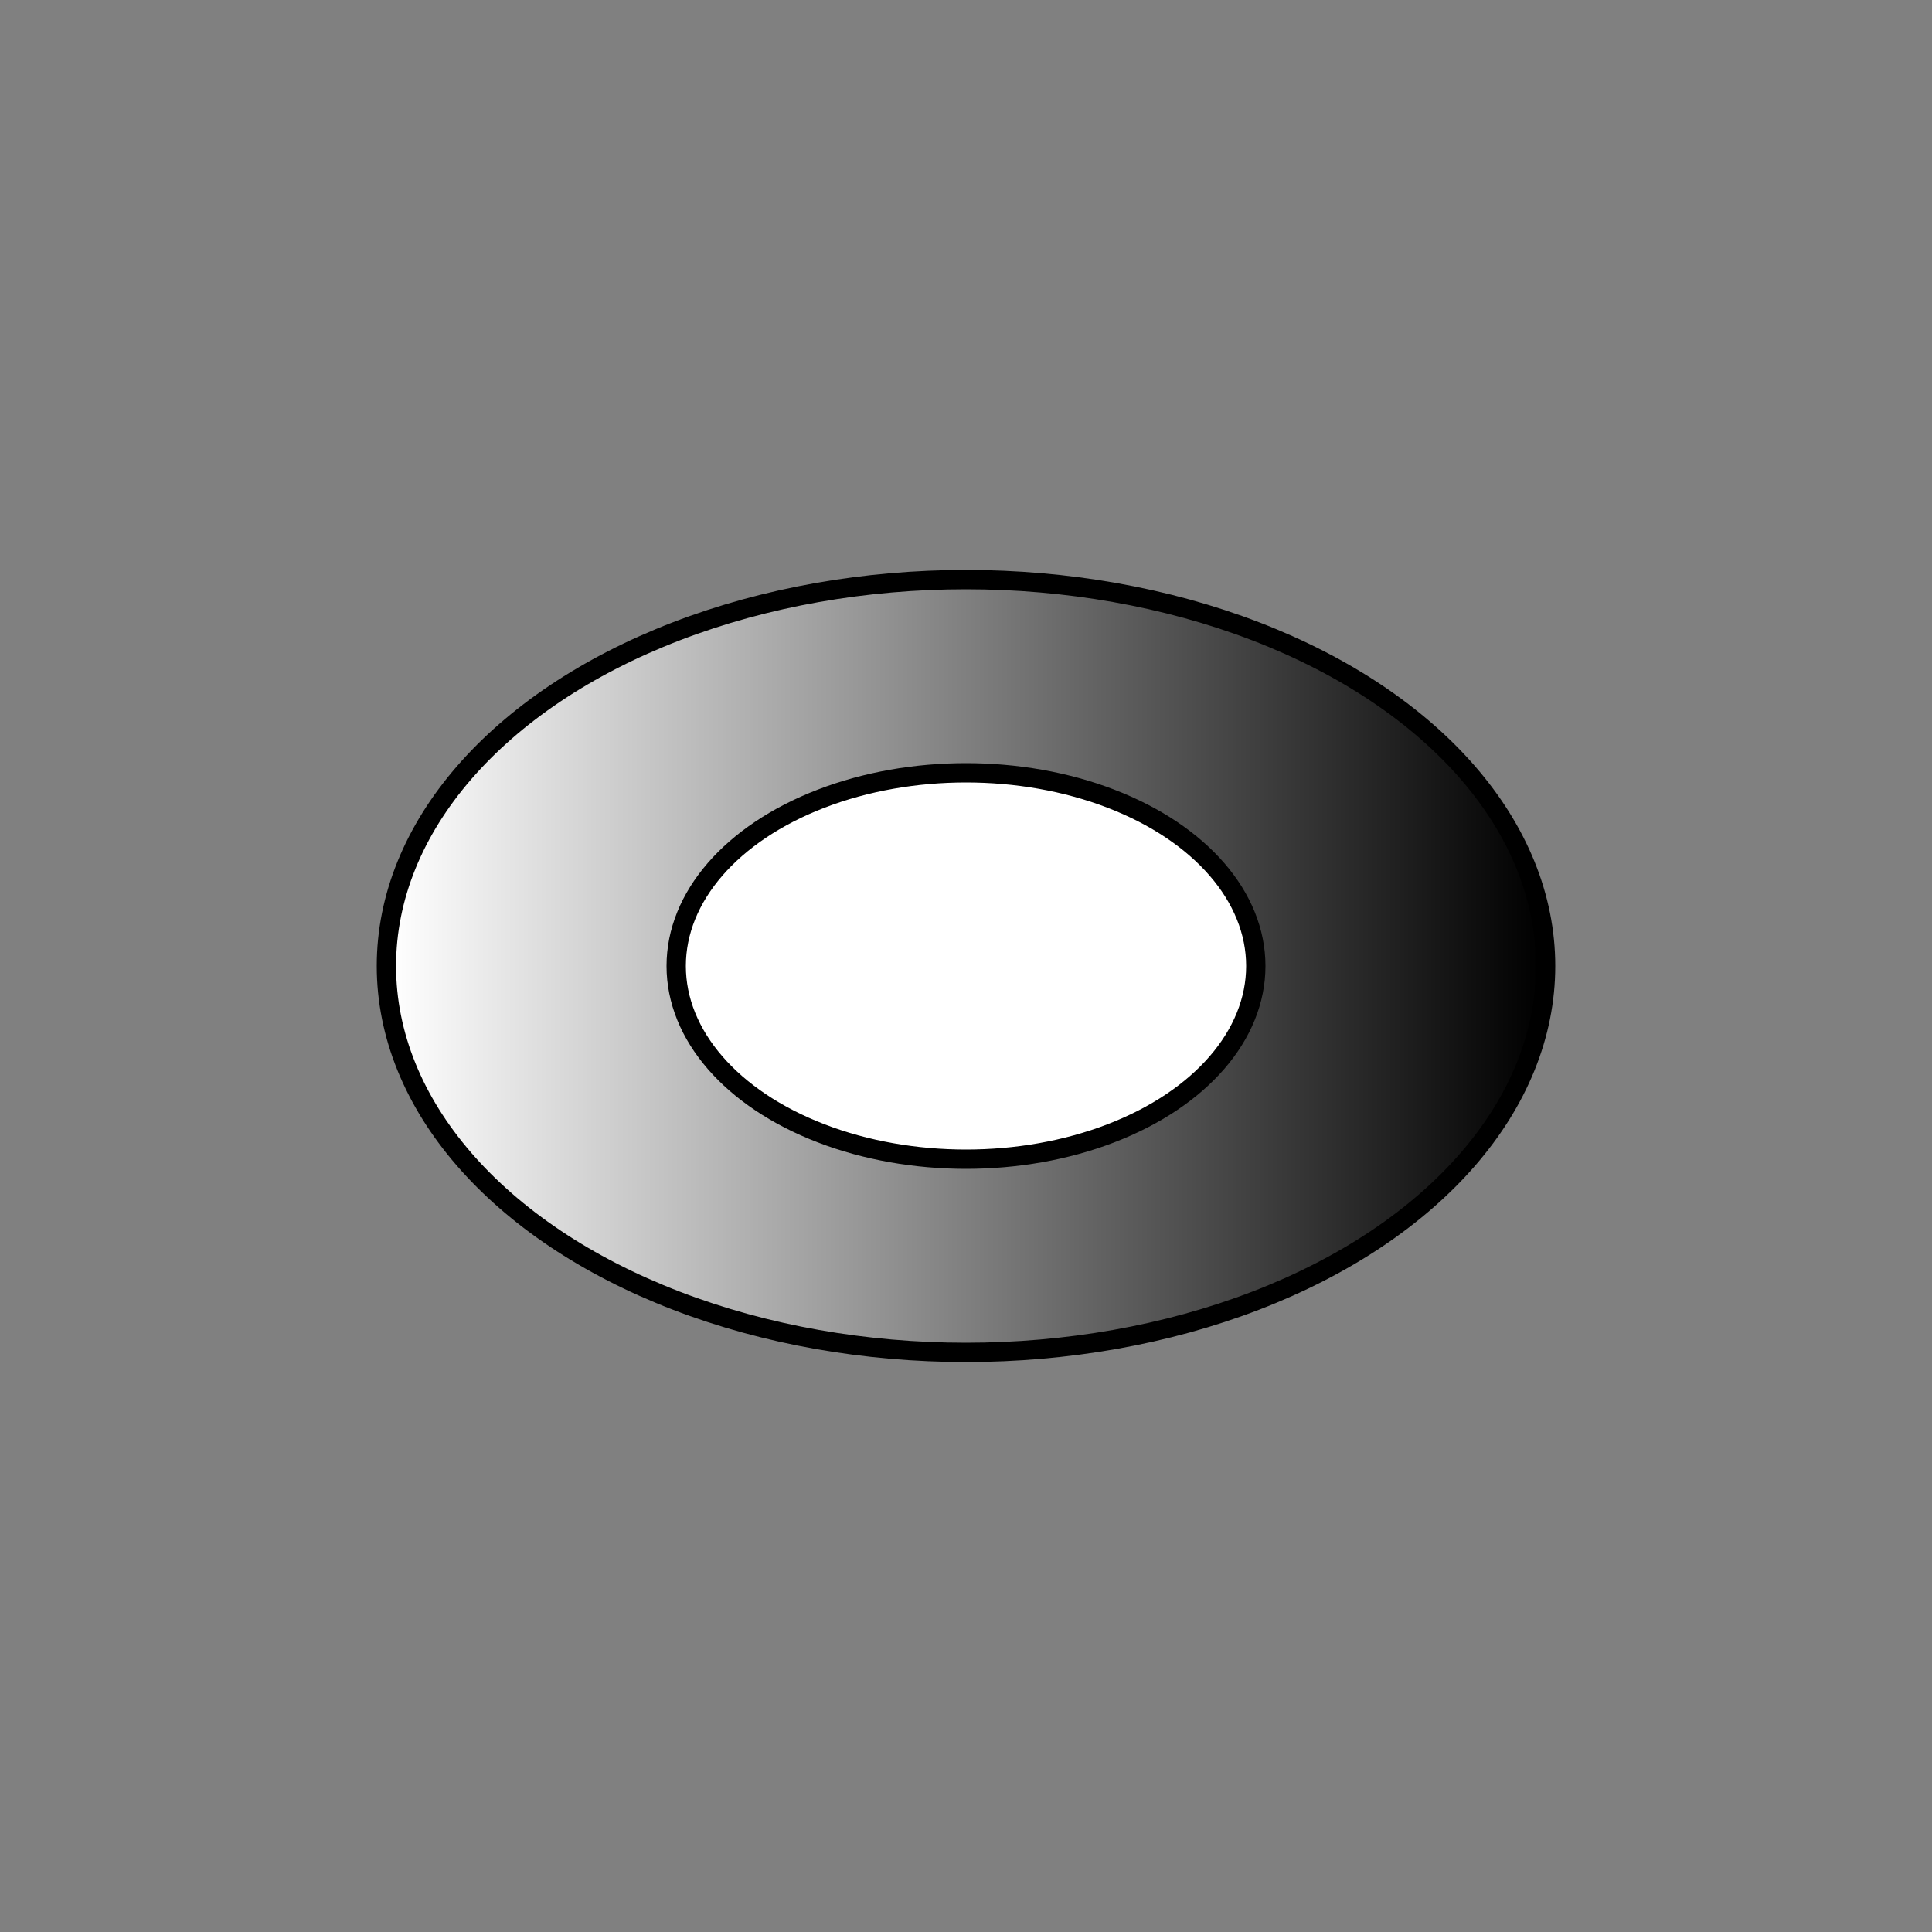  <svg xmlns="http://www.w3.org/2000/svg" width="100" height="100">
  <rect width="100%" height="100%" fill="#808080" stroke="none"/>
  <defs>
    <linearGradient id="grad1" x1="0%" y1="0%" x2="100%" y2="0%">
      <stop offset="0%" style="stop-color:rgb(255,255,255);stop-opacity:1" />
      <stop offset="100%" style="stop-color:rgb(0,0,0);stop-opacity:1" />
    </linearGradient>
  </defs>
  <ellipse cx="50" cy="50" rx="30" ry="20" style="fill:url(#grad1);stroke:rgb(0,0,0);stroke-width:1" />
  <ellipse cx="50" cy="50" rx="15" ry="10" style="fill:rgb(255,255,255);stroke:rgb(0,0,0);stroke-width:1" />
</svg>